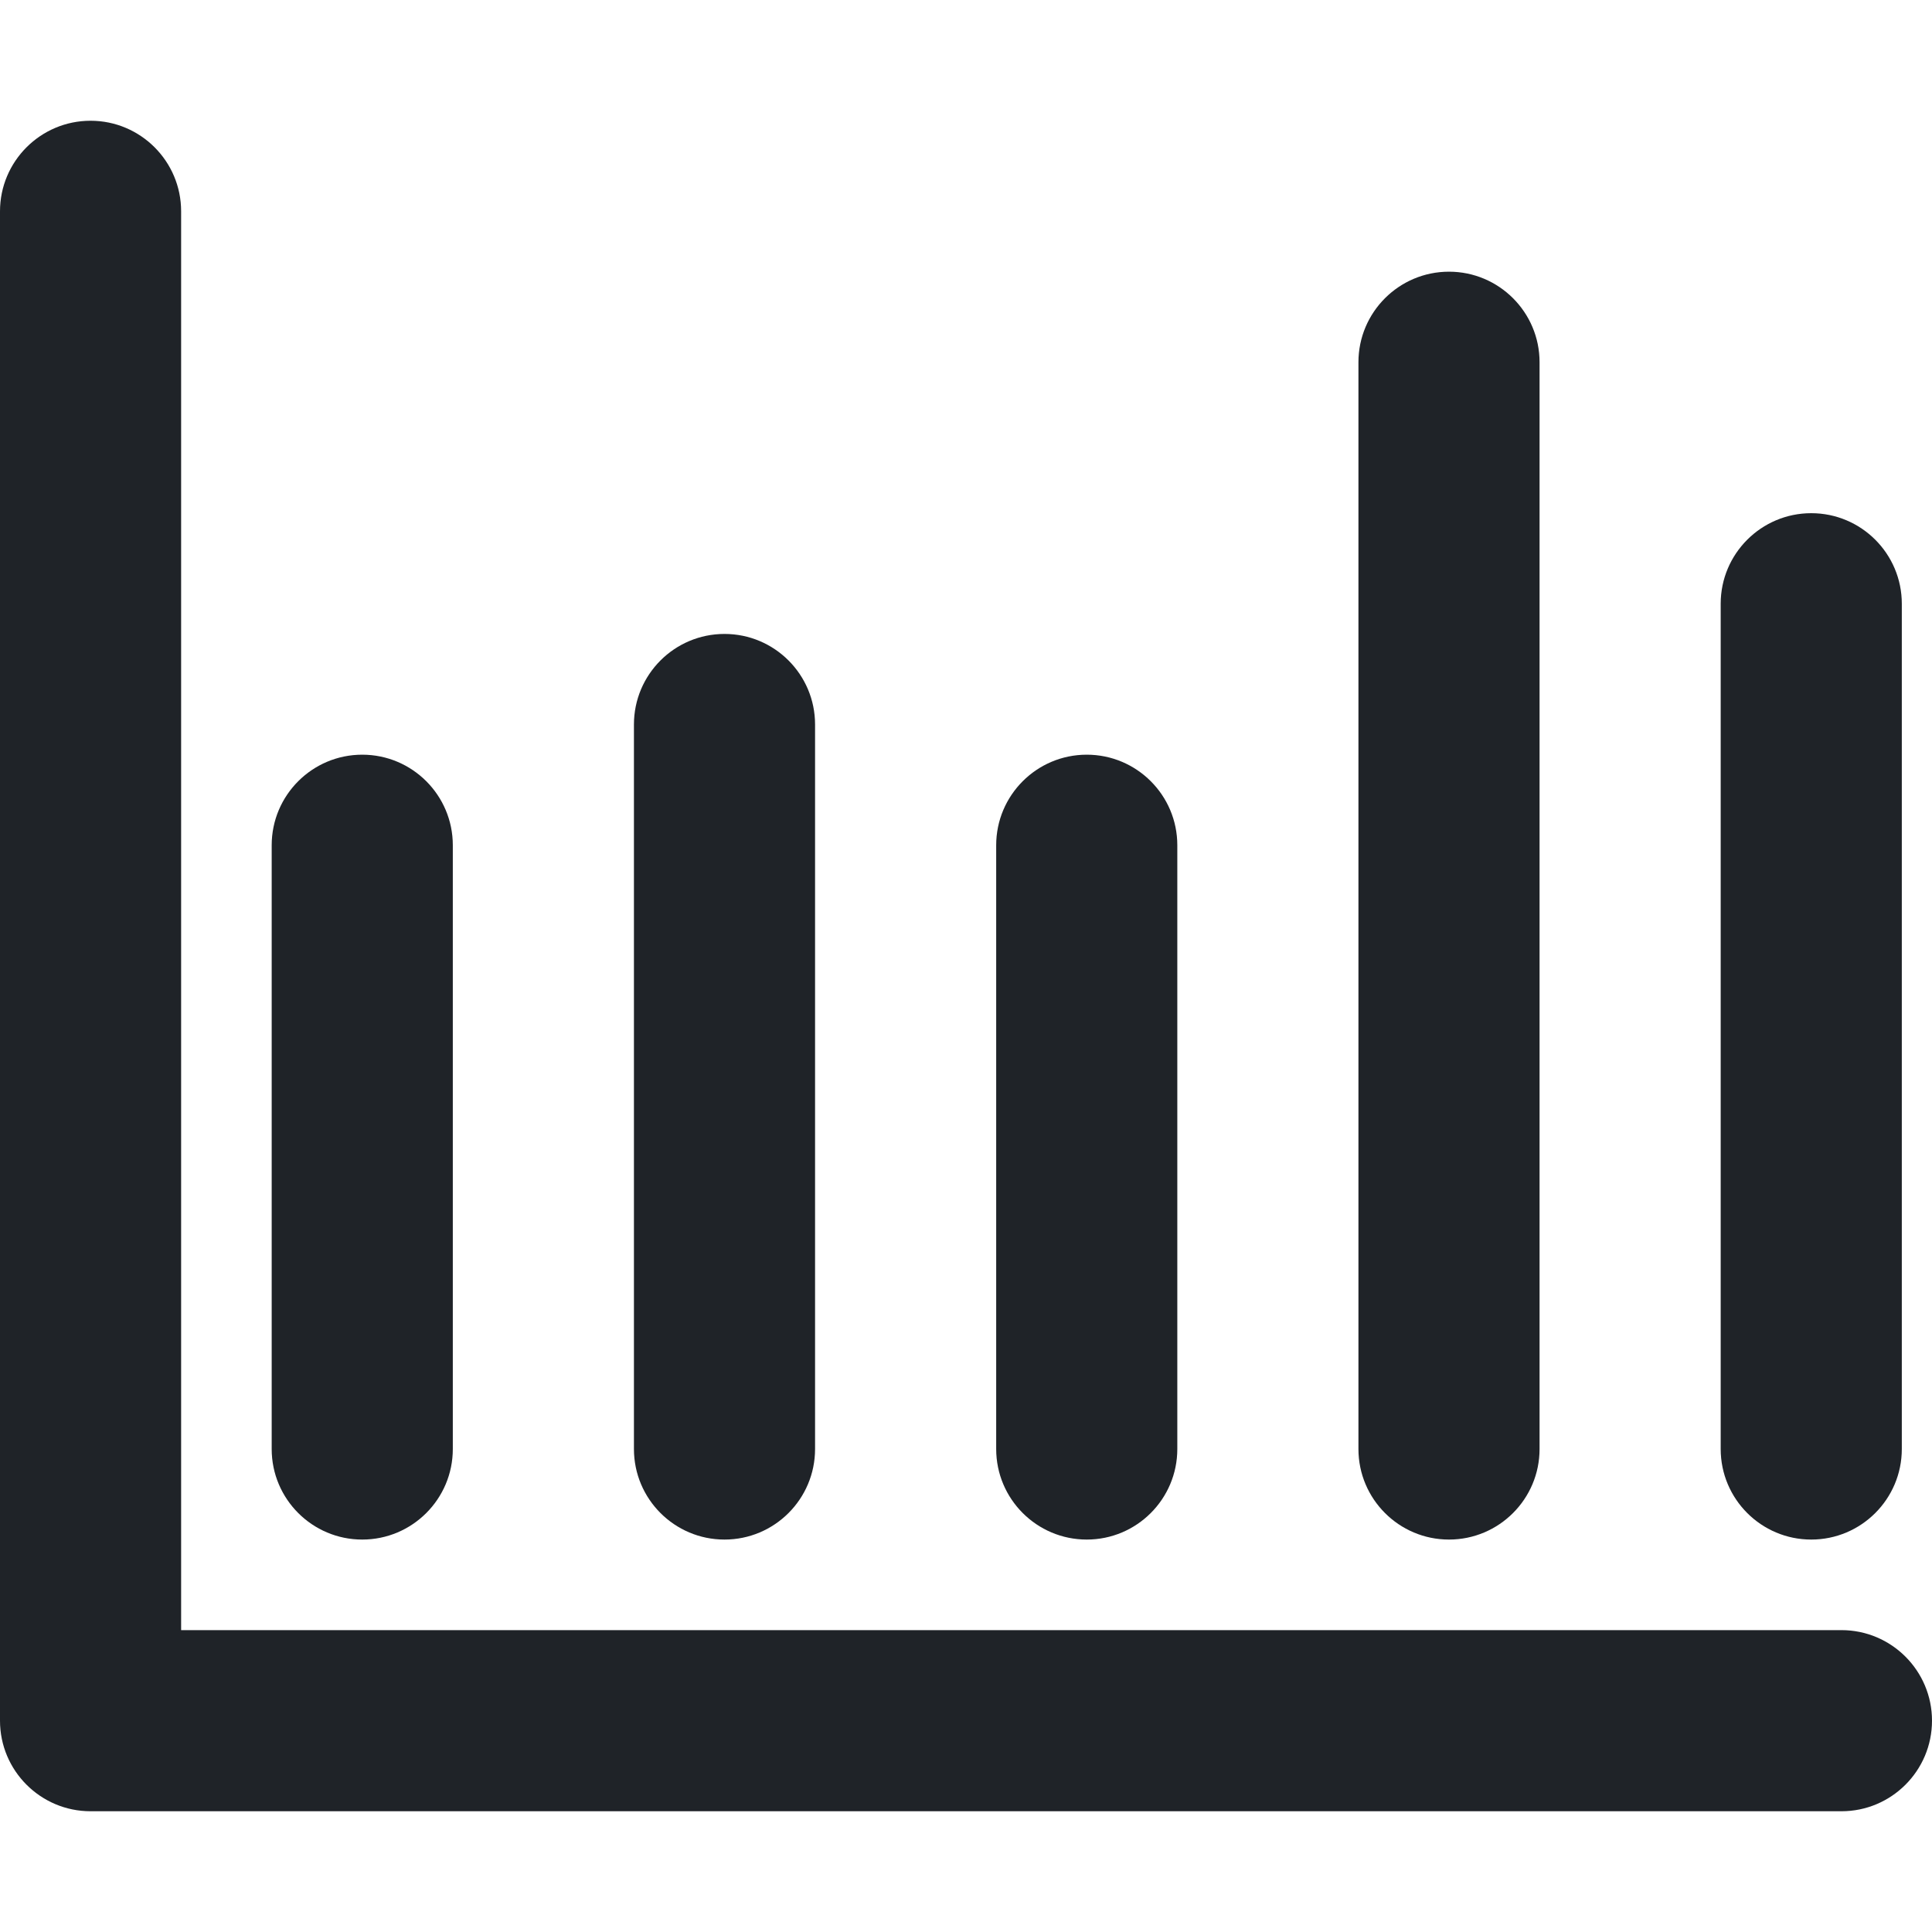 <svg width="16" height="16" viewBox="0 0 16 16" fill="none" xmlns="http://www.w3.org/2000/svg">
<path fill-rule="evenodd" clip-rule="evenodd" d="M1.5 1.75C1.5 1.336 1.164 1 0.75 1C0.336 1 0 1.336 0 1.75V14.25C0 14.664 0.336 15 0.75 15H15.25C15.664 15 16 14.664 16 14.25C16 13.836 15.664 13.5 15.25 13.5H1.5V1.75Z" fill="#1F2328"/>
<path fill-rule="evenodd" clip-rule="evenodd" d="M3 6.25C3.414 6.25 3.75 6.586 3.75 7L3.75 12C3.75 12.414 3.414 12.75 3 12.75C2.586 12.75 2.25 12.414 2.25 12L2.25 7C2.25 6.586 2.586 6.25 3 6.25Z" fill="#1F2328"/>
<path fill-rule="evenodd" clip-rule="evenodd" d="M6 5.25C6.414 5.25 6.75 5.586 6.75 6L6.75 12C6.75 12.414 6.414 12.75 6 12.75C5.586 12.75 5.25 12.414 5.25 12L5.25 6C5.25 5.586 5.586 5.25 6 5.25Z" fill="#1F2328"/>
<path fill-rule="evenodd" clip-rule="evenodd" d="M9 6.25C9.414 6.25 9.75 6.586 9.75 7V12C9.75 12.414 9.414 12.75 9 12.75C8.586 12.75 8.25 12.414 8.25 12V7C8.25 6.586 8.586 6.25 9 6.25Z" fill="#1F2328"/>
<path fill-rule="evenodd" clip-rule="evenodd" d="M12 2.25C12.414 2.25 12.75 2.586 12.75 3V12C12.75 12.414 12.414 12.75 12 12.75C11.586 12.75 11.25 12.414 11.25 12V3C11.25 2.586 11.586 2.25 12 2.25Z" fill="#1F2328"/>
<path fill-rule="evenodd" clip-rule="evenodd" d="M15 4.25C15.414 4.25 15.75 4.586 15.75 5V12C15.75 12.414 15.414 12.75 15 12.75C14.586 12.75 14.25 12.414 14.25 12V5C14.25 4.586 14.586 4.25 15 4.25Z" fill="#1F2328"/>
</svg>
